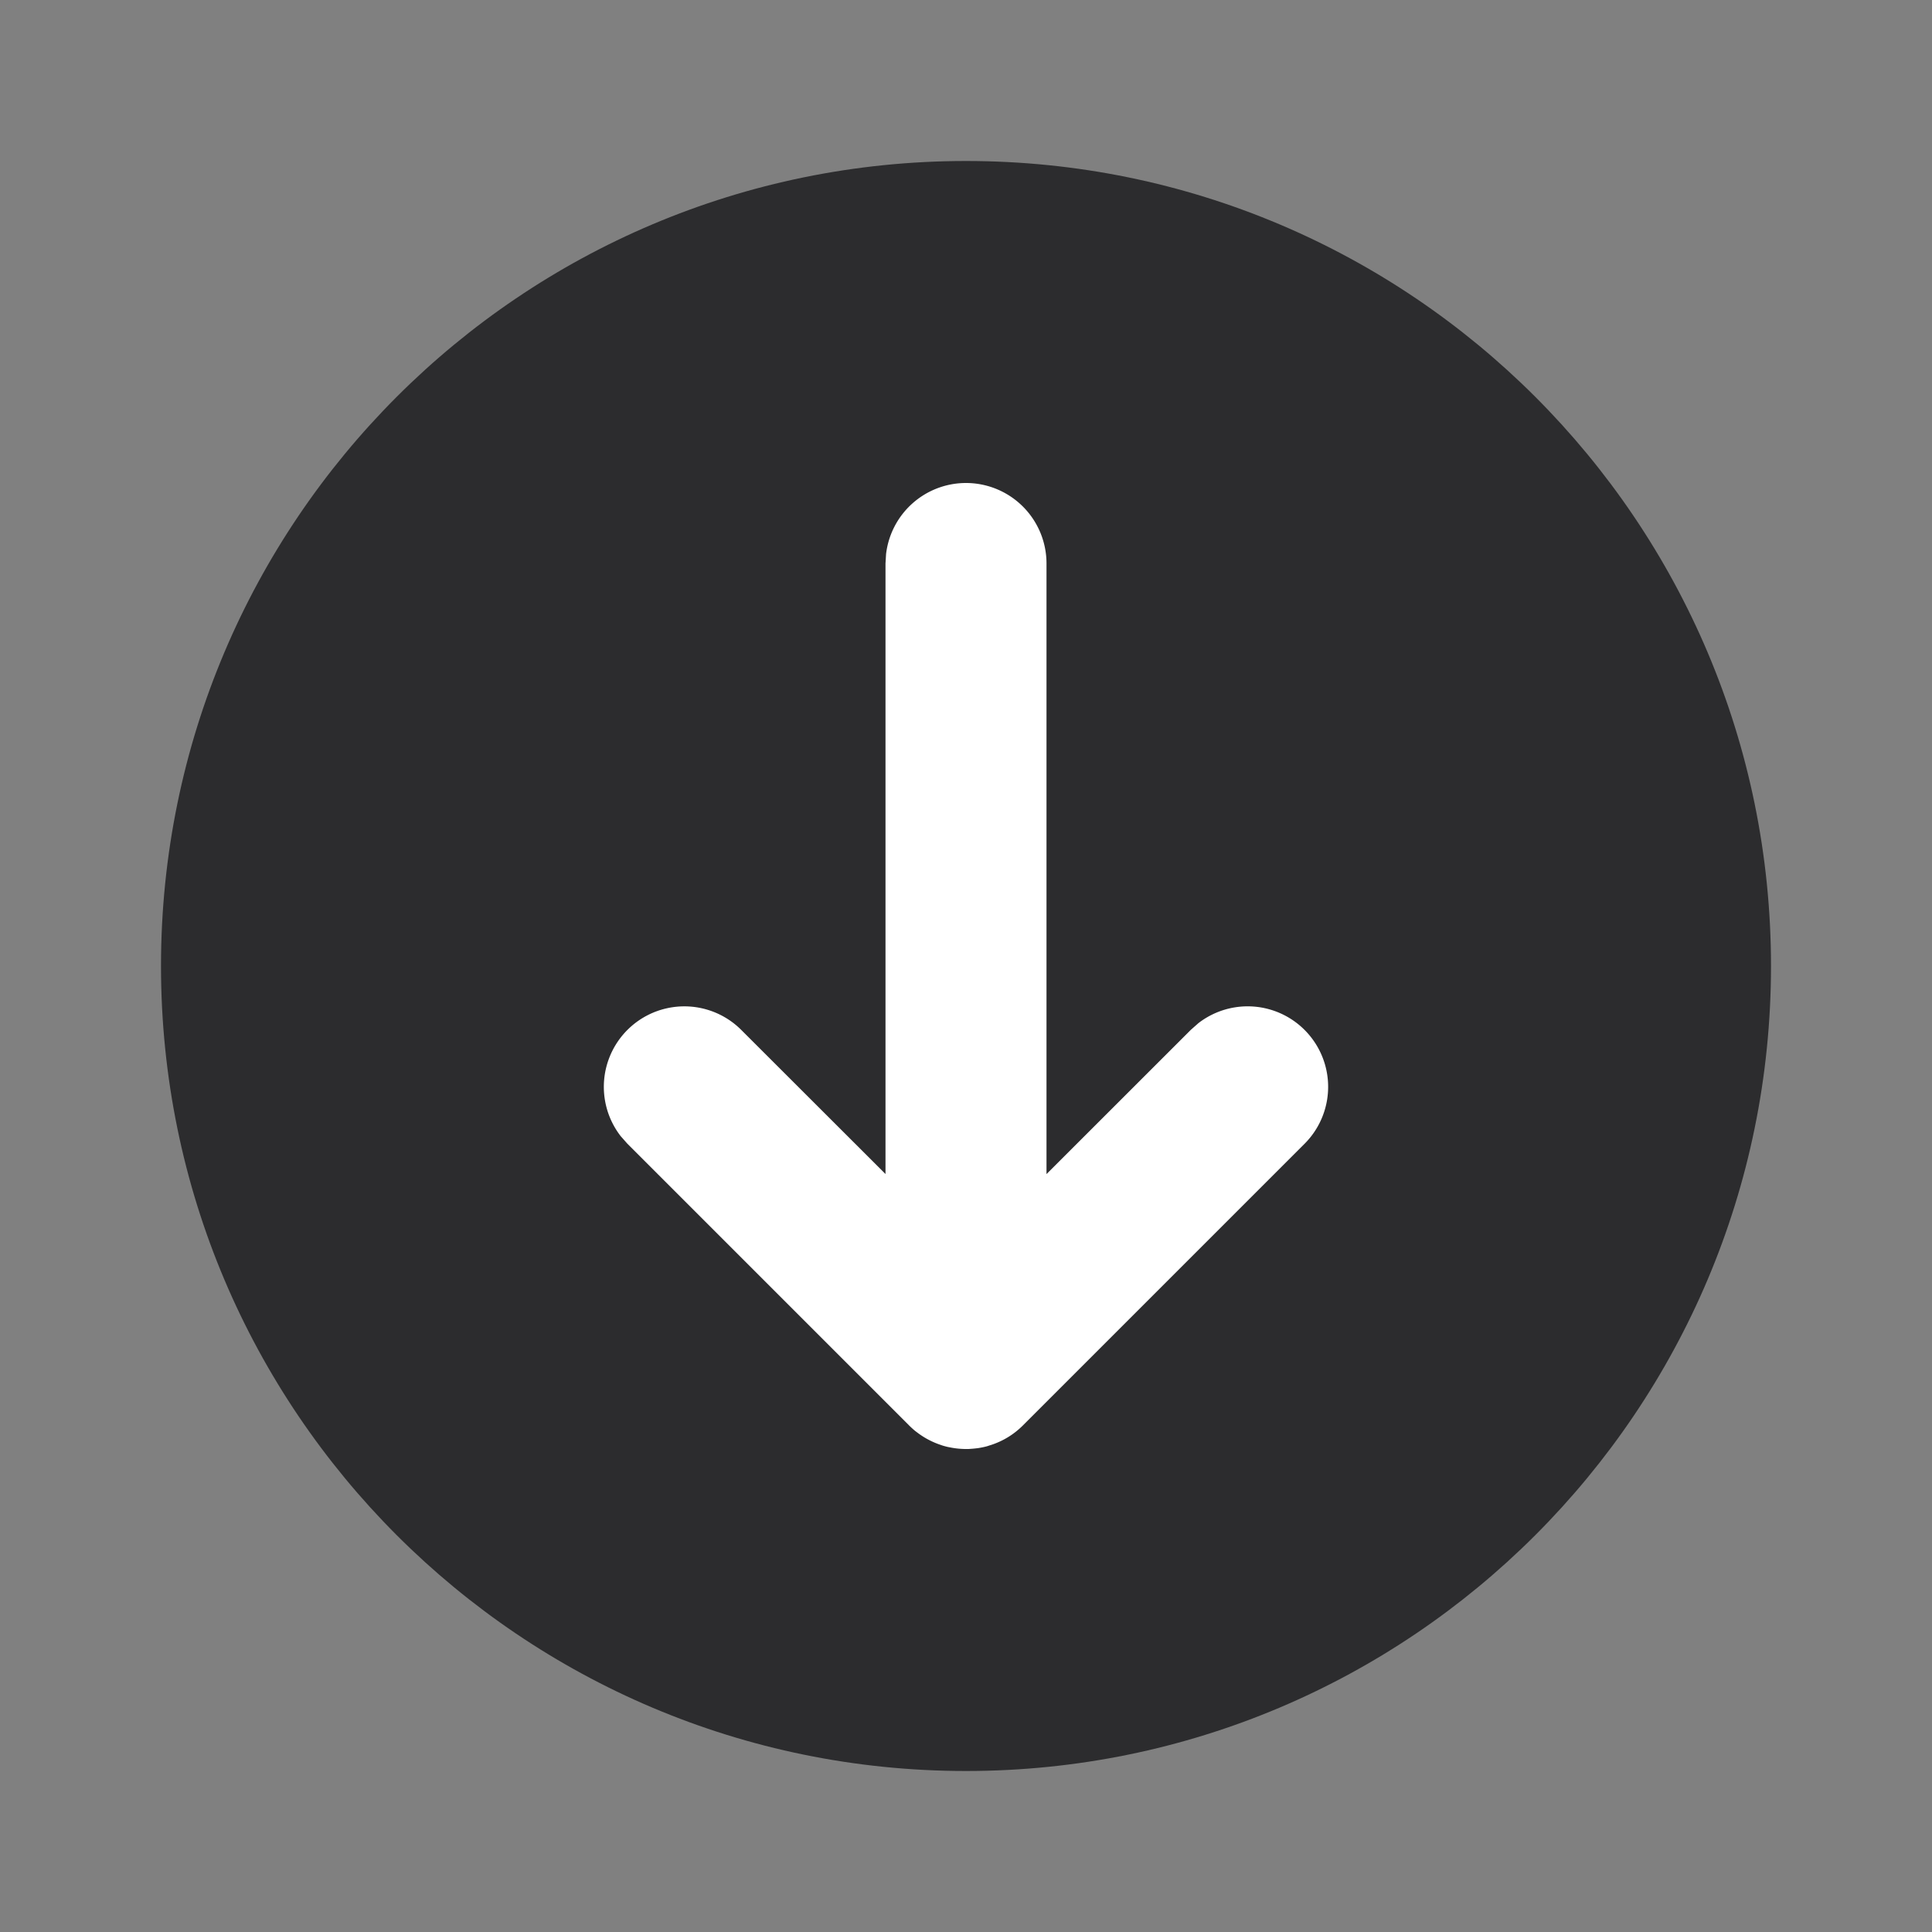 <svg width="24" height="24" viewBox="0 0 24 24" xmlns="http://www.w3.org/2000/svg">
    <rect x="0" y="0" width="24" height="24" fill="#808080" stroke="none"/>
    <g fill="none" fill-rule="evenodd">
        <path d="M12 2c5.523 0 10 4.477 10 10s-4.477 10-10 10S2 17.523 2 12 6.477 2 12 2z" fill="#2C2C2E"/>
        <path d="M12 6a1 1 0 0 0-.993.883L11 7v7.584l-1.793-1.791a1 1 0 0 0-1.497 1.32l.083.094 3.5 3.5c.028.028.057.054.088.079l-.088-.079a1.008 1.008 0 0 0 .395.243l.02.007a.998.998 0 0 0 .063.017l.026.005A1.003 1.003 0 0 0 12 18h.032l.054-.004.03-.003.027-.003a1.003 1.003 0 0 0 .086-.016l.032-.008a.998.998 0 0 0 .03-.01l.02-.006a.992.992 0 0 0 .396-.243l3.5-3.5a1 1 0 0 0-1.32-1.497l-.094.083L13 14.585V7a1 1 0 0 0-1-1z" fill="#FFF" fill-rule="nonzero"/>
    </g>
</svg>
